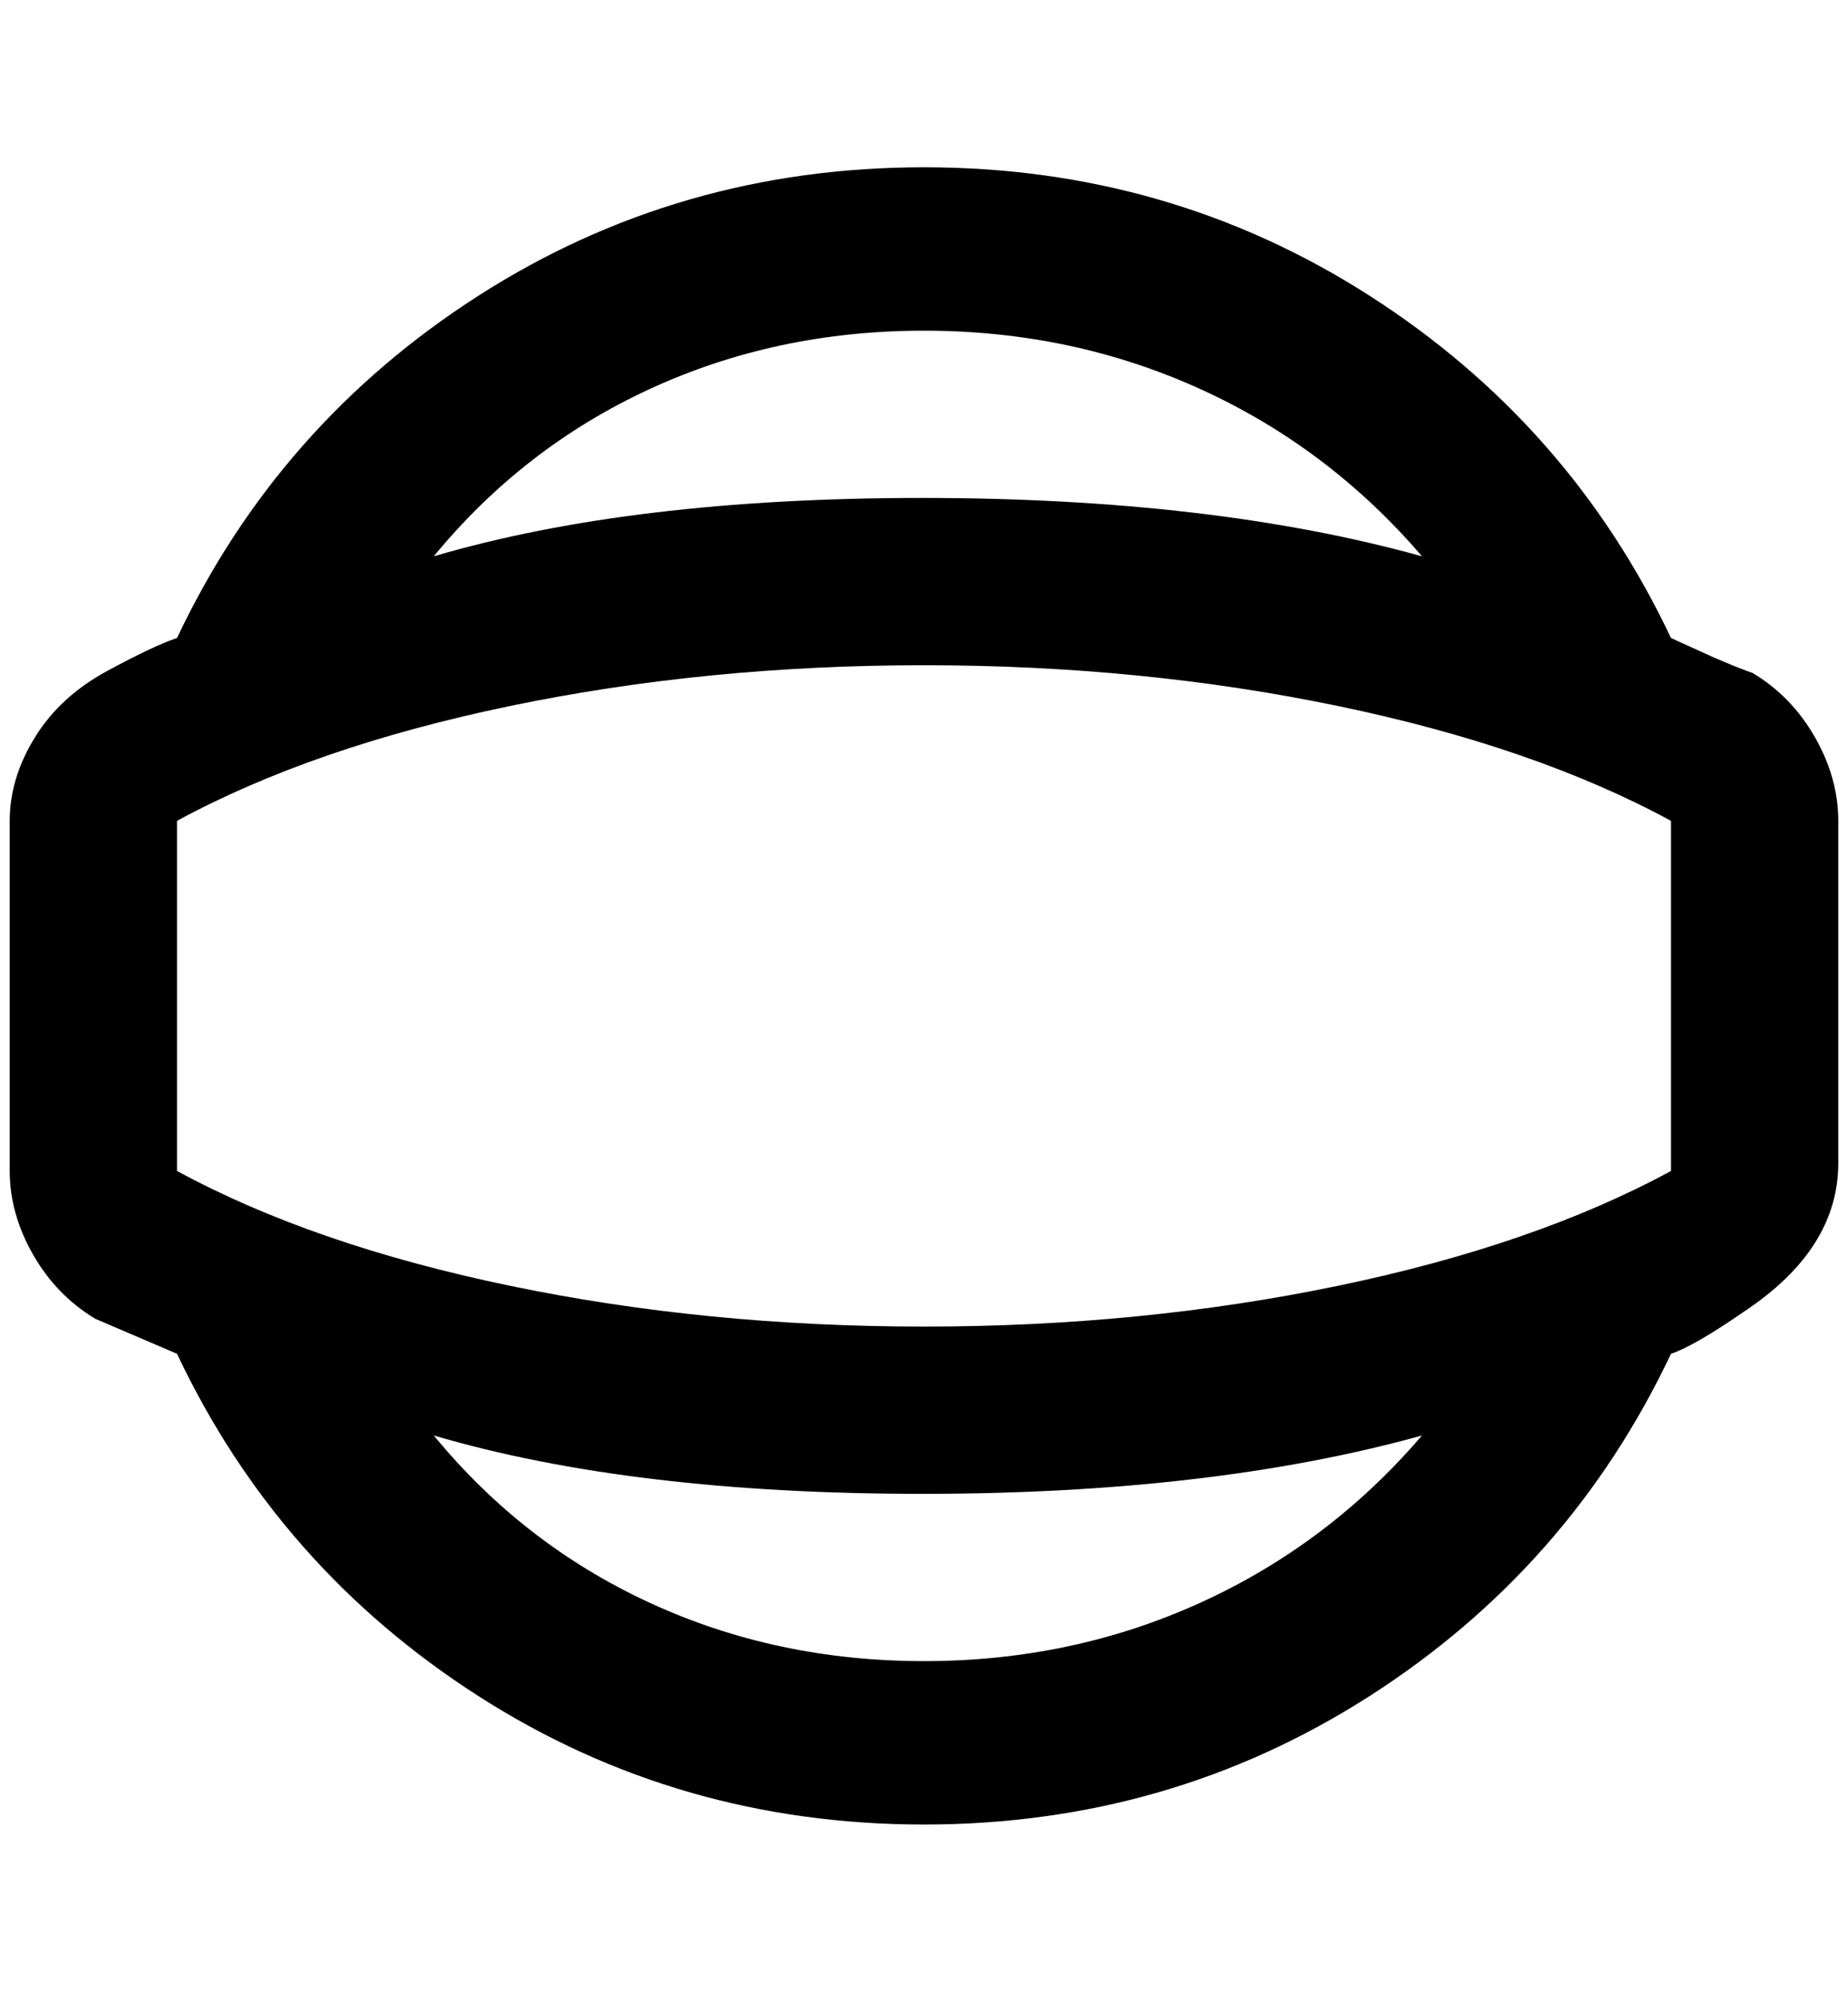 <?xml version="1.0" standalone="no"?>
<!DOCTYPE svg PUBLIC "-//W3C//DTD SVG 1.1//EN" "http://www.w3.org/Graphics/SVG/1.1/DTD/svg11.dtd" >
<svg xmlns="http://www.w3.org/2000/svg" xmlns:xlink="http://www.w3.org/1999/xlink" version="1.1" viewBox="-10 0 1900 2048">
   <path fill="currentColor"
d="M1792 692q-12 -4 -40 -16l-44 -20q-104 -220 -310 -352t-458 -132t-458 132t-310 352q-24 8 -72 34t-74 68t-26 86v360q0 44 24 86t64 66l84 36q104 220 310 352t458 132t458 -132t310 -352q24 -8 76 -44q96 -64 96 -152v-352q0 -44 -24 -86t-64 -66zM1708 844v360
q-140 76 -342 118t-426 42t-426 -42t-342 -118v-360q140 -76 342 -118t426 -42t426 42t342 118zM940 340q152 0 284 60t228 172q-216 -60 -514 -60t-502 60q92 -112 222 -172t282 -60zM940 1708q-152 0 -282 -60t-222 -172q204 60 502 60t514 -60q-96 112 -228 172t-284 60z
" />
</svg>
